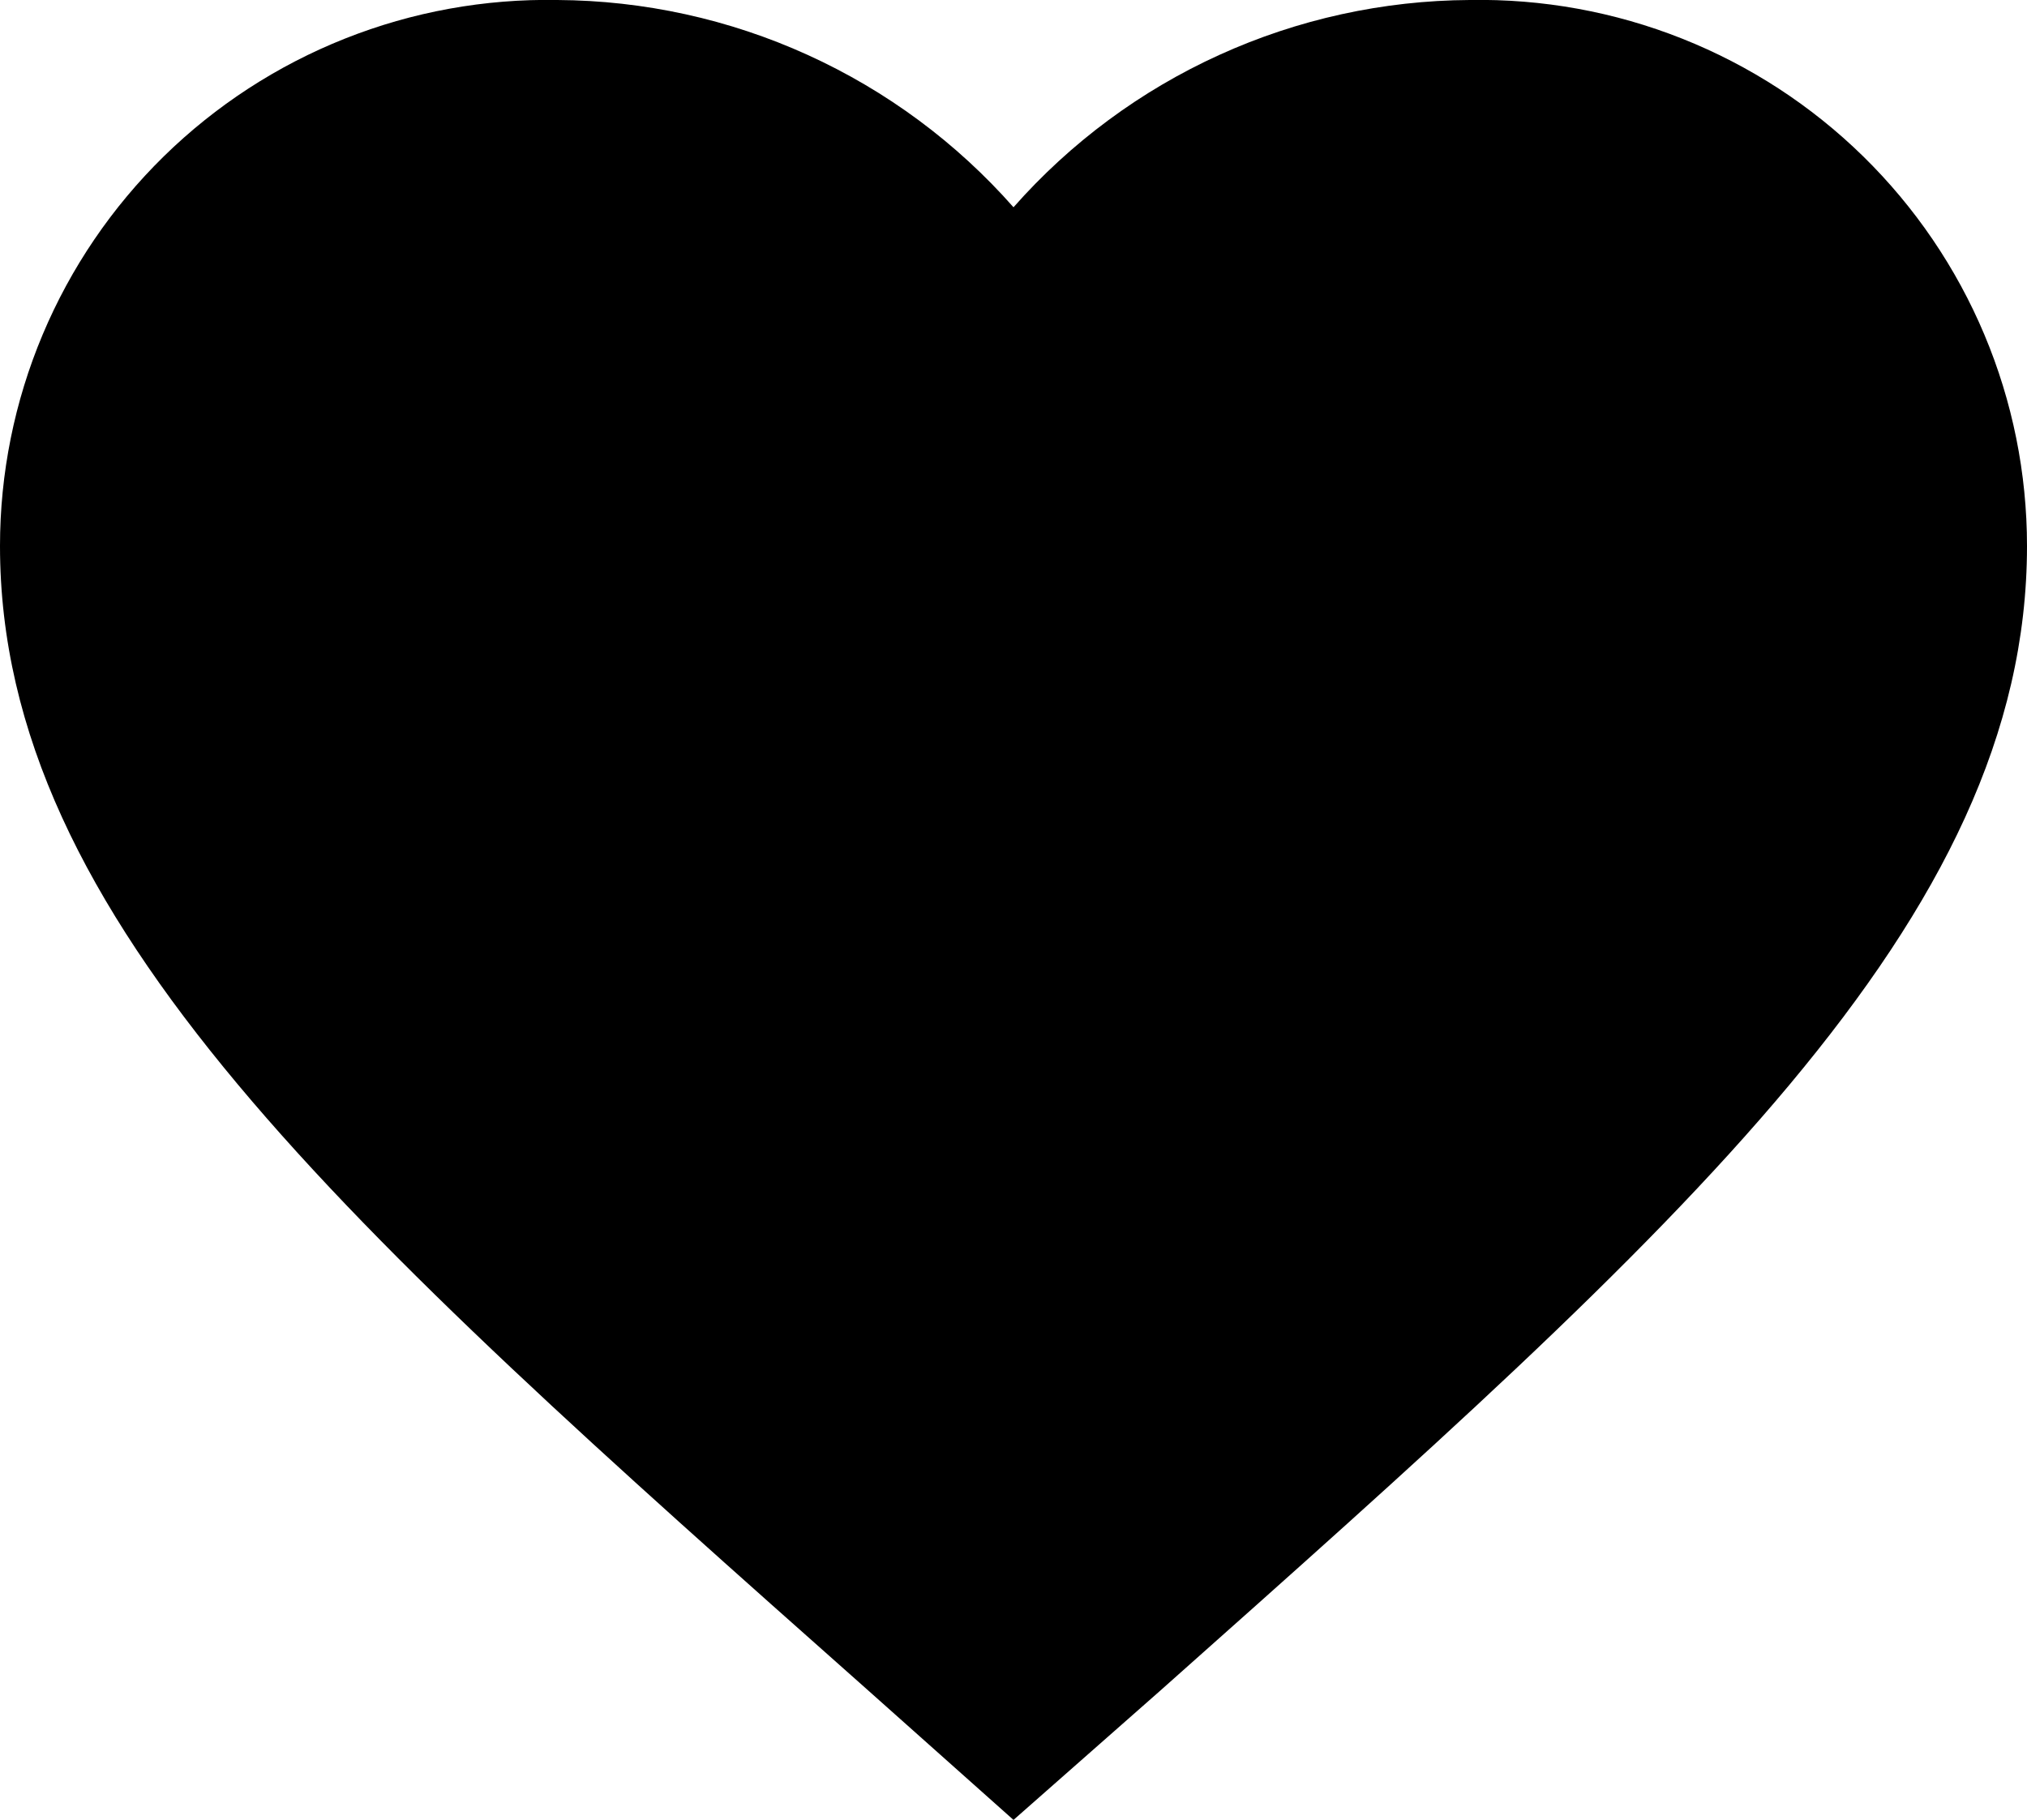<svg width="49" height="44" viewBox="0 0 49 44" fill="none" xmlns="http://www.w3.org/2000/svg">
<g clip-path="url(#clip0_271_1081)">
<path d="M24.5 44L20.948 40.835C8.33 29.637 1.94542e-07 22.245 1.94542e-07 13.2C-0 11.446 0.35 9.709 1.03 8.092C1.71 6.474 2.707 5.008 3.961 3.779C5.216 2.55 6.703 1.583 8.337 0.934C9.97 0.285 11.717 -0.032 13.475 0C15.563 0.012 17.625 0.464 19.525 1.328C21.426 2.192 23.121 3.447 24.5 5.011C25.879 3.447 27.574 2.192 29.475 1.328C31.375 0.464 33.437 0.012 35.525 0C37.283 -0.032 39.03 0.285 40.663 0.934C42.297 1.583 43.784 2.55 45.039 3.779C46.293 5.008 47.29 6.474 47.97 8.092C48.65 9.709 49 11.446 49 13.2C49 22.264 40.67 29.649 28.052 40.871L24.5 44Z" fill="black"/>
</g>
<defs>
<clipPath id="clip0_271_1081">
<rect width="49" height="44" fill="white"/>
</clipPath>
</defs>
</svg>
